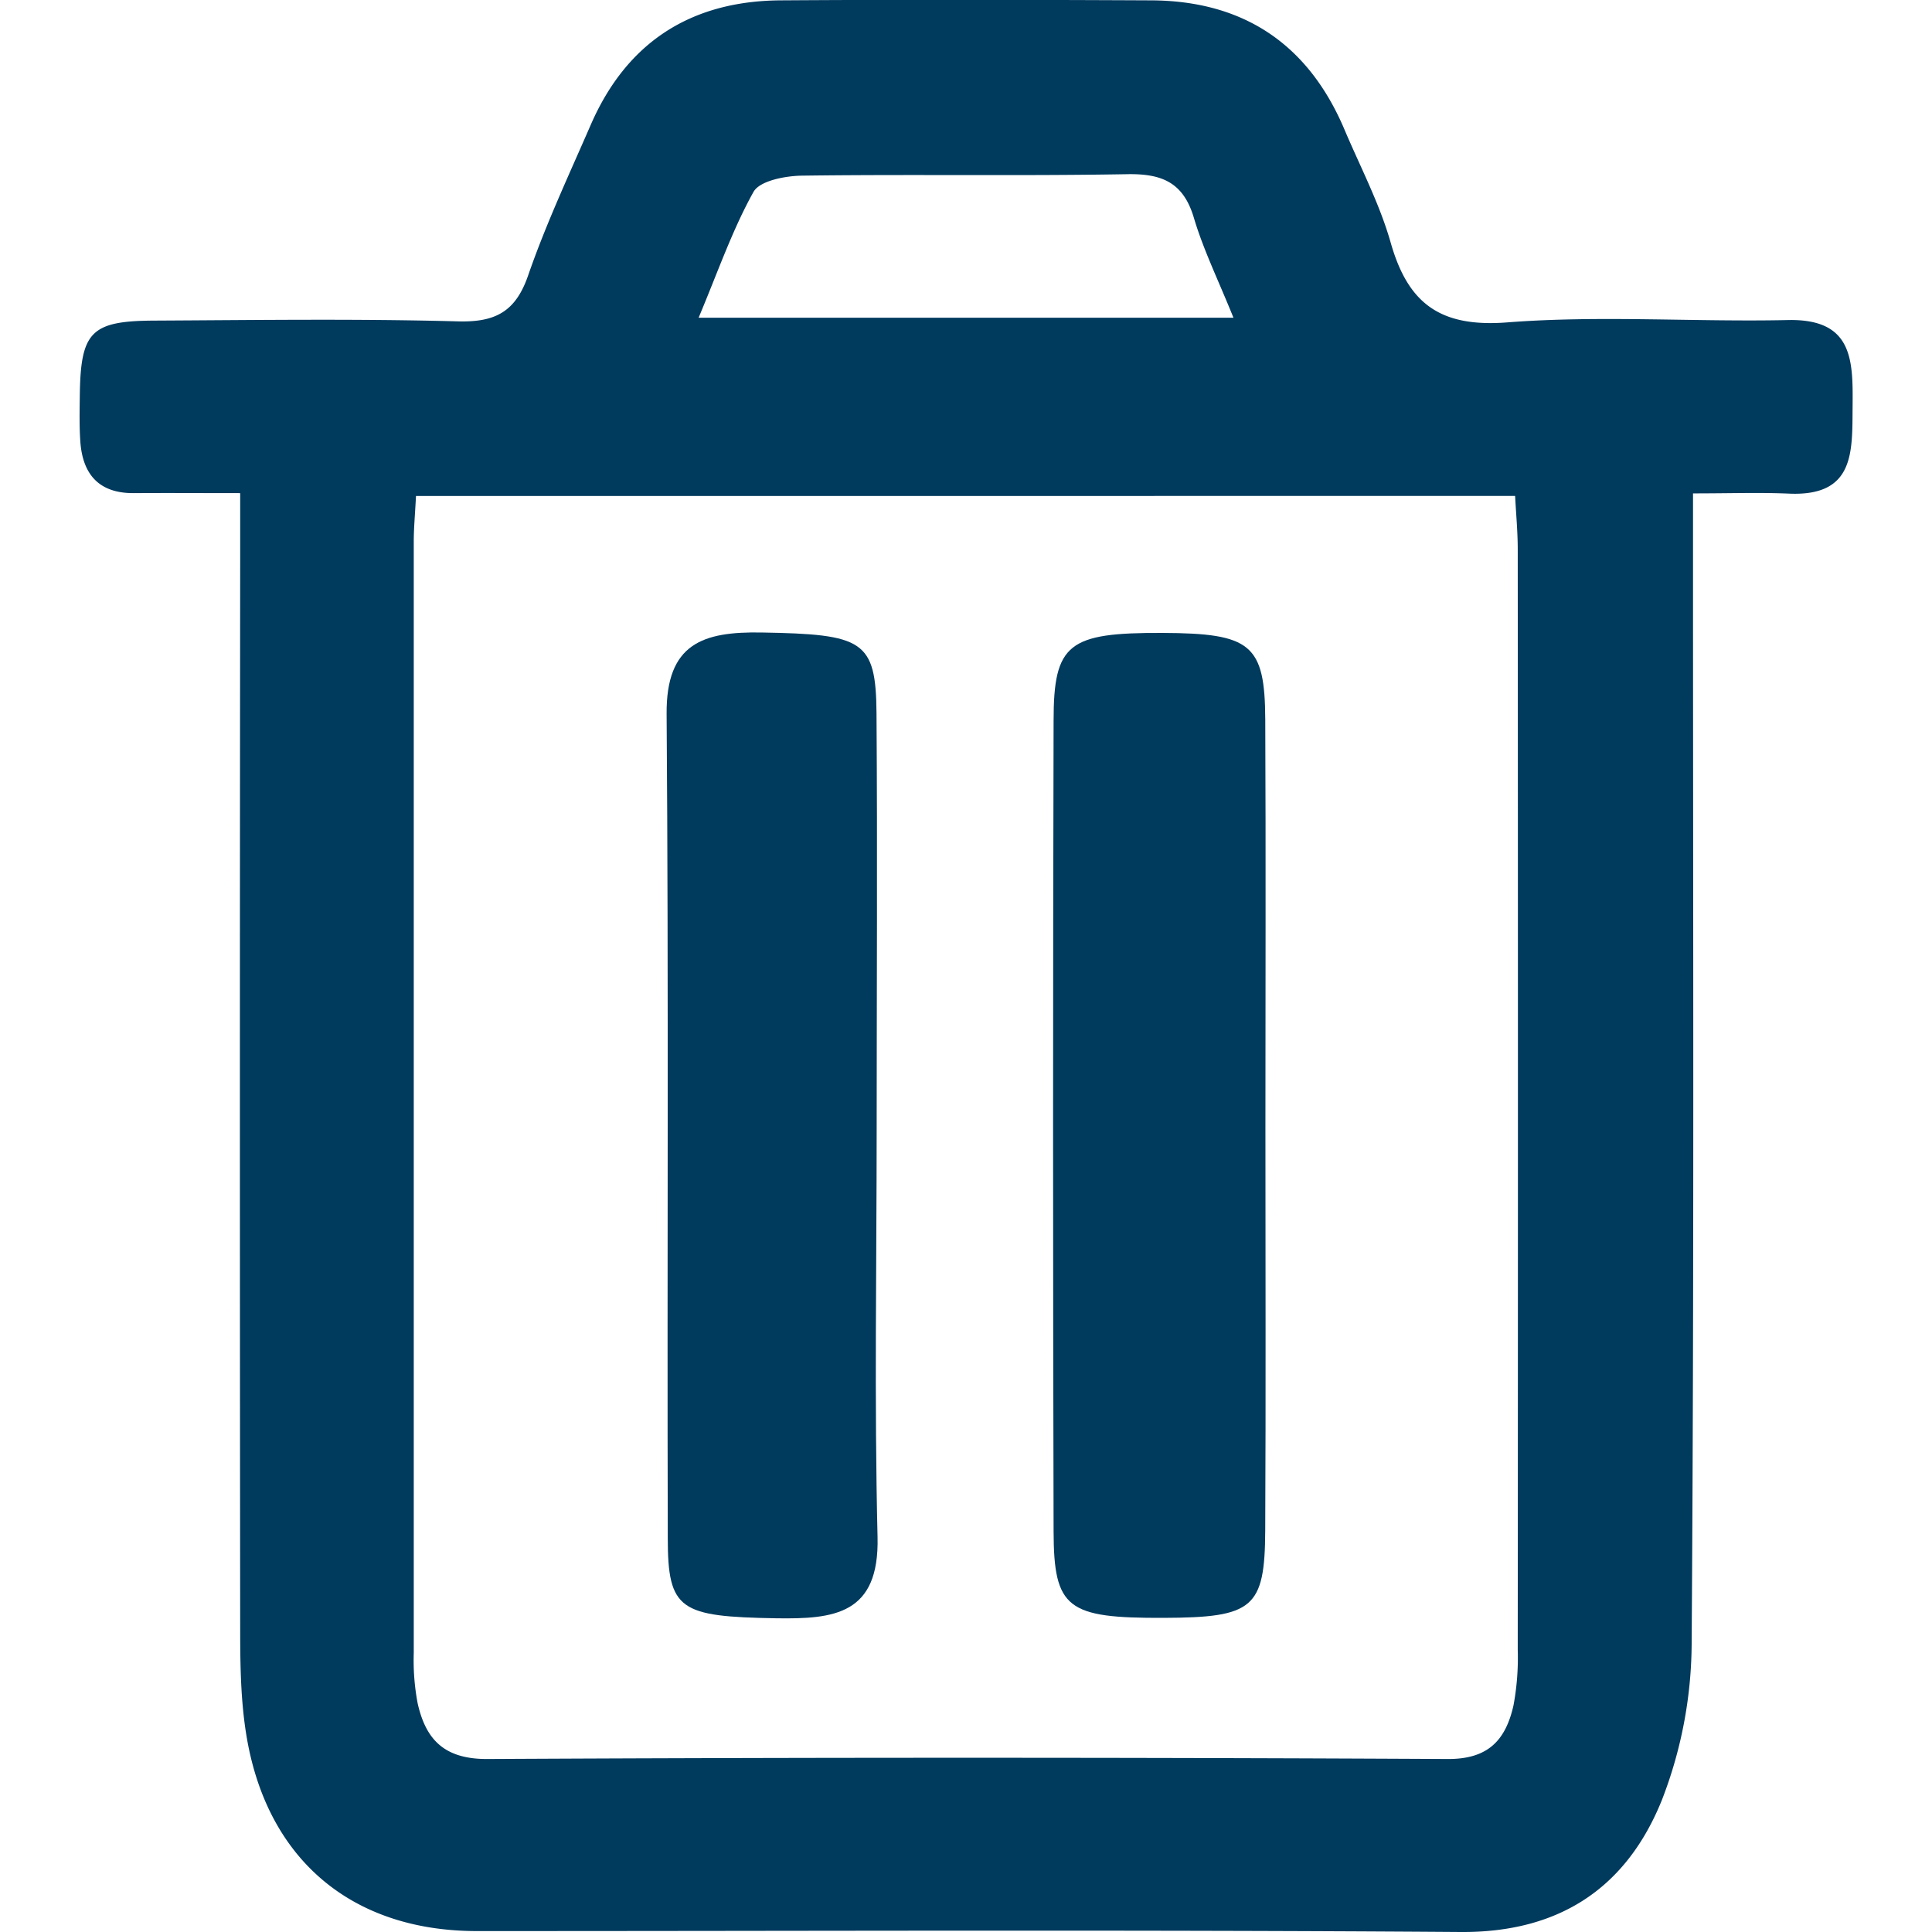 <svg id="Menú" xmlns="http://www.w3.org/2000/svg" viewBox="0 0 500 500"><defs><style>.cls-1{fill:#003a5d;}</style></defs><path class="cls-1" d="M438.15,127.69V147.3c0,92.58.3,185.16-.35,277.73a113.29,113.29,0,0,1-7.72,40.86C421,488.36,403.81,500.19,378,500c-84.85-.62-169.71-.23-254.57-.24-32.6,0-54.71-18.78-59.78-51.38-1.34-8.57-1.48-17.38-1.49-26.08q-.15-138.87,0-277.74V127.62c-10.3,0-18.9-.06-27.5,0-9,.07-13.27-4.81-13.87-13.34-.27-3.86-.19-7.75-.14-11.63.18-16.8,2.8-19.6,19.29-19.68,26.18-.13,52.38-.51,78.54.2,9.78.27,15-2.53,18.24-12,4.59-13.24,10.57-26,16.17-38.88,9.29-21.34,25.85-32,49-32.2,32-.21,64-.15,96,0,23.8.1,40.52,11.2,49.92,33.11C351.94,43,357,52.58,359.9,62.76c4.49,15.81,12.81,22,30.11,20.68,24.09-1.88,48.46-.08,72.69-.61,16.86-.37,16.86,10.37,16.75,22.33-.11,11.67.66,23.33-16.43,22.59C455.37,127.42,447.7,127.69,438.15,127.69Zm-330.49.67c-.26,5-.58,8.4-.58,11.76q0,143.83,0,287.66a59.86,59.86,0,0,0,1,13c2.11,9.43,6.9,14.51,18.09,14.45q124.26-.64,248.52,0c10.63.05,15-5.06,17-13.87a67.42,67.42,0,0,0,1.1-14.43q.1-142.37,0-284.75c0-4.6-.44-9.2-.68-13.83ZM319.22,82.23c-4-9.9-7.82-17.68-10.25-25.87-2.72-9.15-8.26-11.44-17.24-11.28-28.06.49-56.14,0-84.2.38-4.33.06-10.92,1.32-12.53,4.21-5.47,9.82-9.18,20.61-14.2,32.56Z"/><path class="cls-1" d="M327.49,292.06c0,34.67.12,69.35-.05,104-.1,20.17-3.09,22.56-26.31,22.64-24.9.09-28.41-2.36-28.46-22.38q-.27-104.91,0-209.81c0-20,3.85-22.8,28.18-22.71,22.92.09,26.51,2.92,26.6,22.45C327.61,221.53,327.49,256.79,327.49,292.06Z"/><path class="cls-1" d="M226.88,292.06c0,35.25-.62,70.52.23,105.75.48,20.06-11.27,21.23-26.29,21-24.85-.44-28-2.06-28-20.78-.19-71.09.24-142.18-.3-213.26-.14-18.27,9.43-21.34,24.57-21.08,26.32.45,29.6,2,29.75,20.9C227.09,220.39,226.89,256.23,226.88,292.06Z"/></svg>